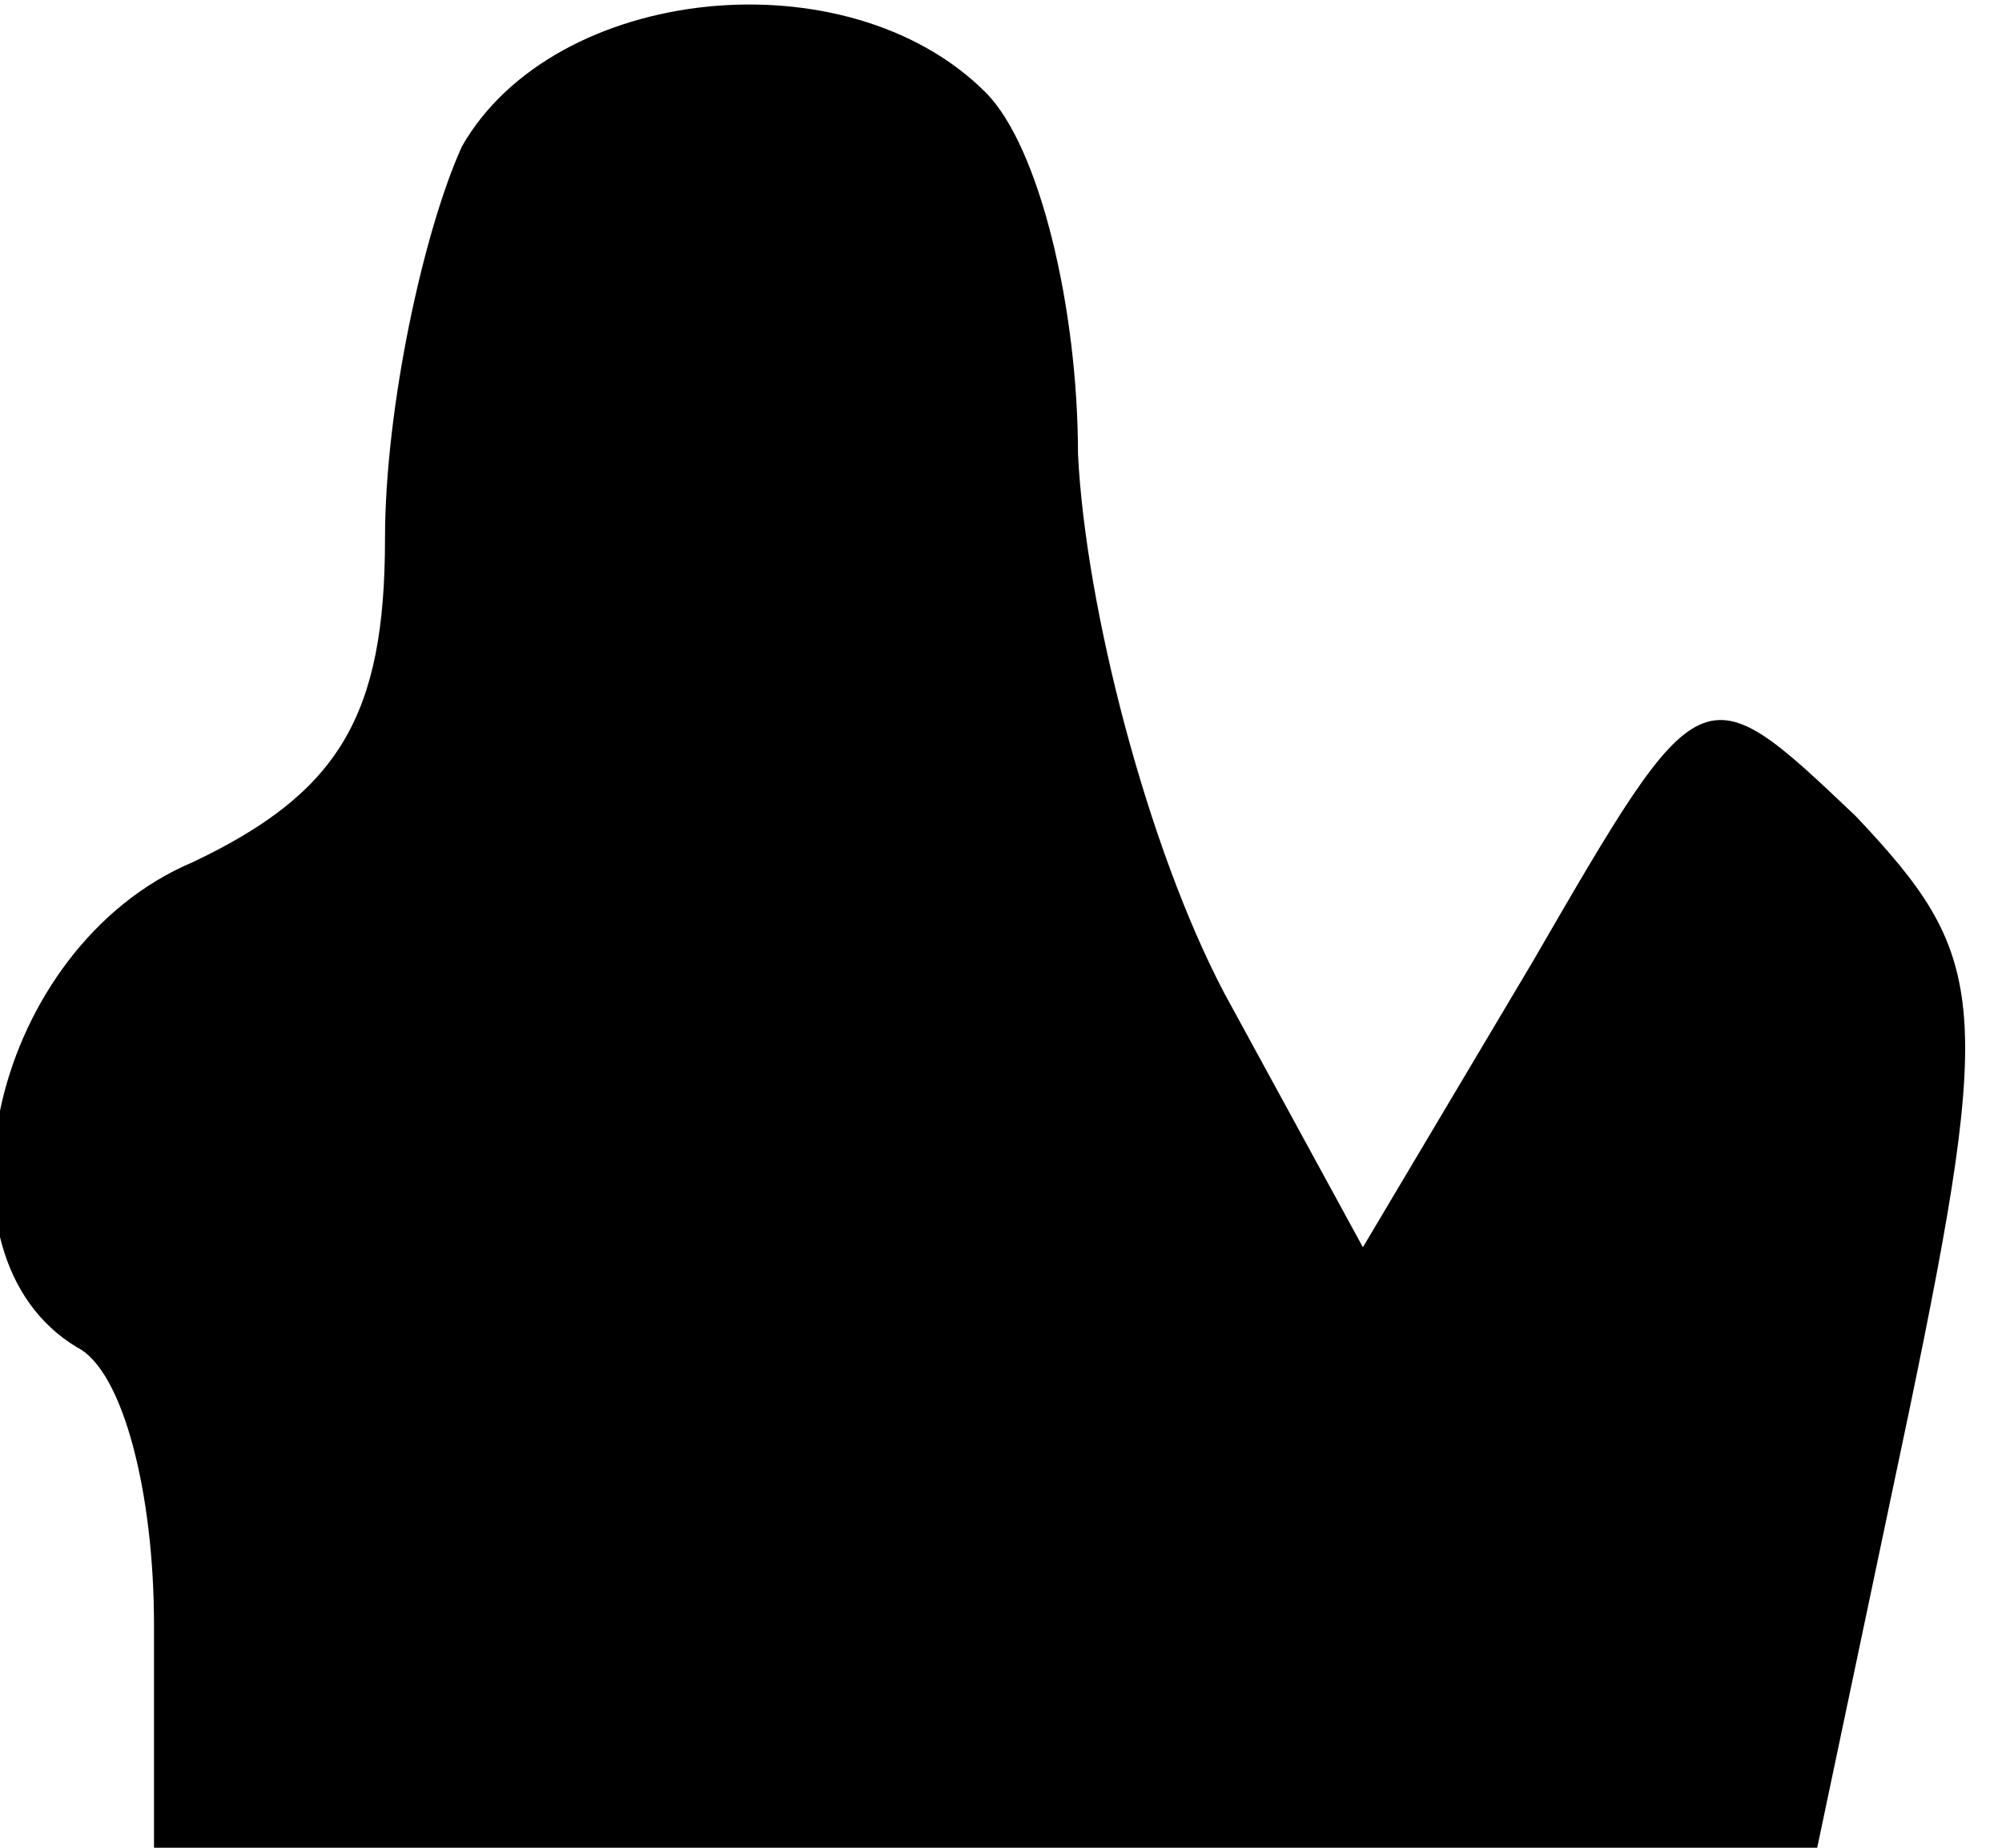 <?xml version="1.0" standalone="no"?>
<!DOCTYPE svg PUBLIC "-//W3C//DTD SVG 20010904//EN"
 "http://www.w3.org/TR/2001/REC-SVG-20010904/DTD/svg10.dtd">
<svg version="1.0" xmlns="http://www.w3.org/2000/svg"
 width="26pt" height="24pt" viewBox="0 0 26 24"
 preserveAspectRatio="xMidYMid meet">
<g transform="translate(0,24) scale(0.1,-0.1)"
fill="#000000" stroke="none">
<path fill="#000000" stroke="none" d="M60 221 c-5 -11 -10 -34 -10 -51 0 -23
-6 -33 -25 -42 -26 -11 -35 -51 -15 -63 6 -3 10 -19 10 -36 l0 -29 108 0 108
0 12 57 c11 53 10 59 -7 77 -20 19 -20 19 -42 -19 l-22 -37 -18 33 c-10 19
-18 50 -19 70 0 19 -5 40 -12 47 -18 18 -56 14 -68 -7z"/>
</g>
</svg>

